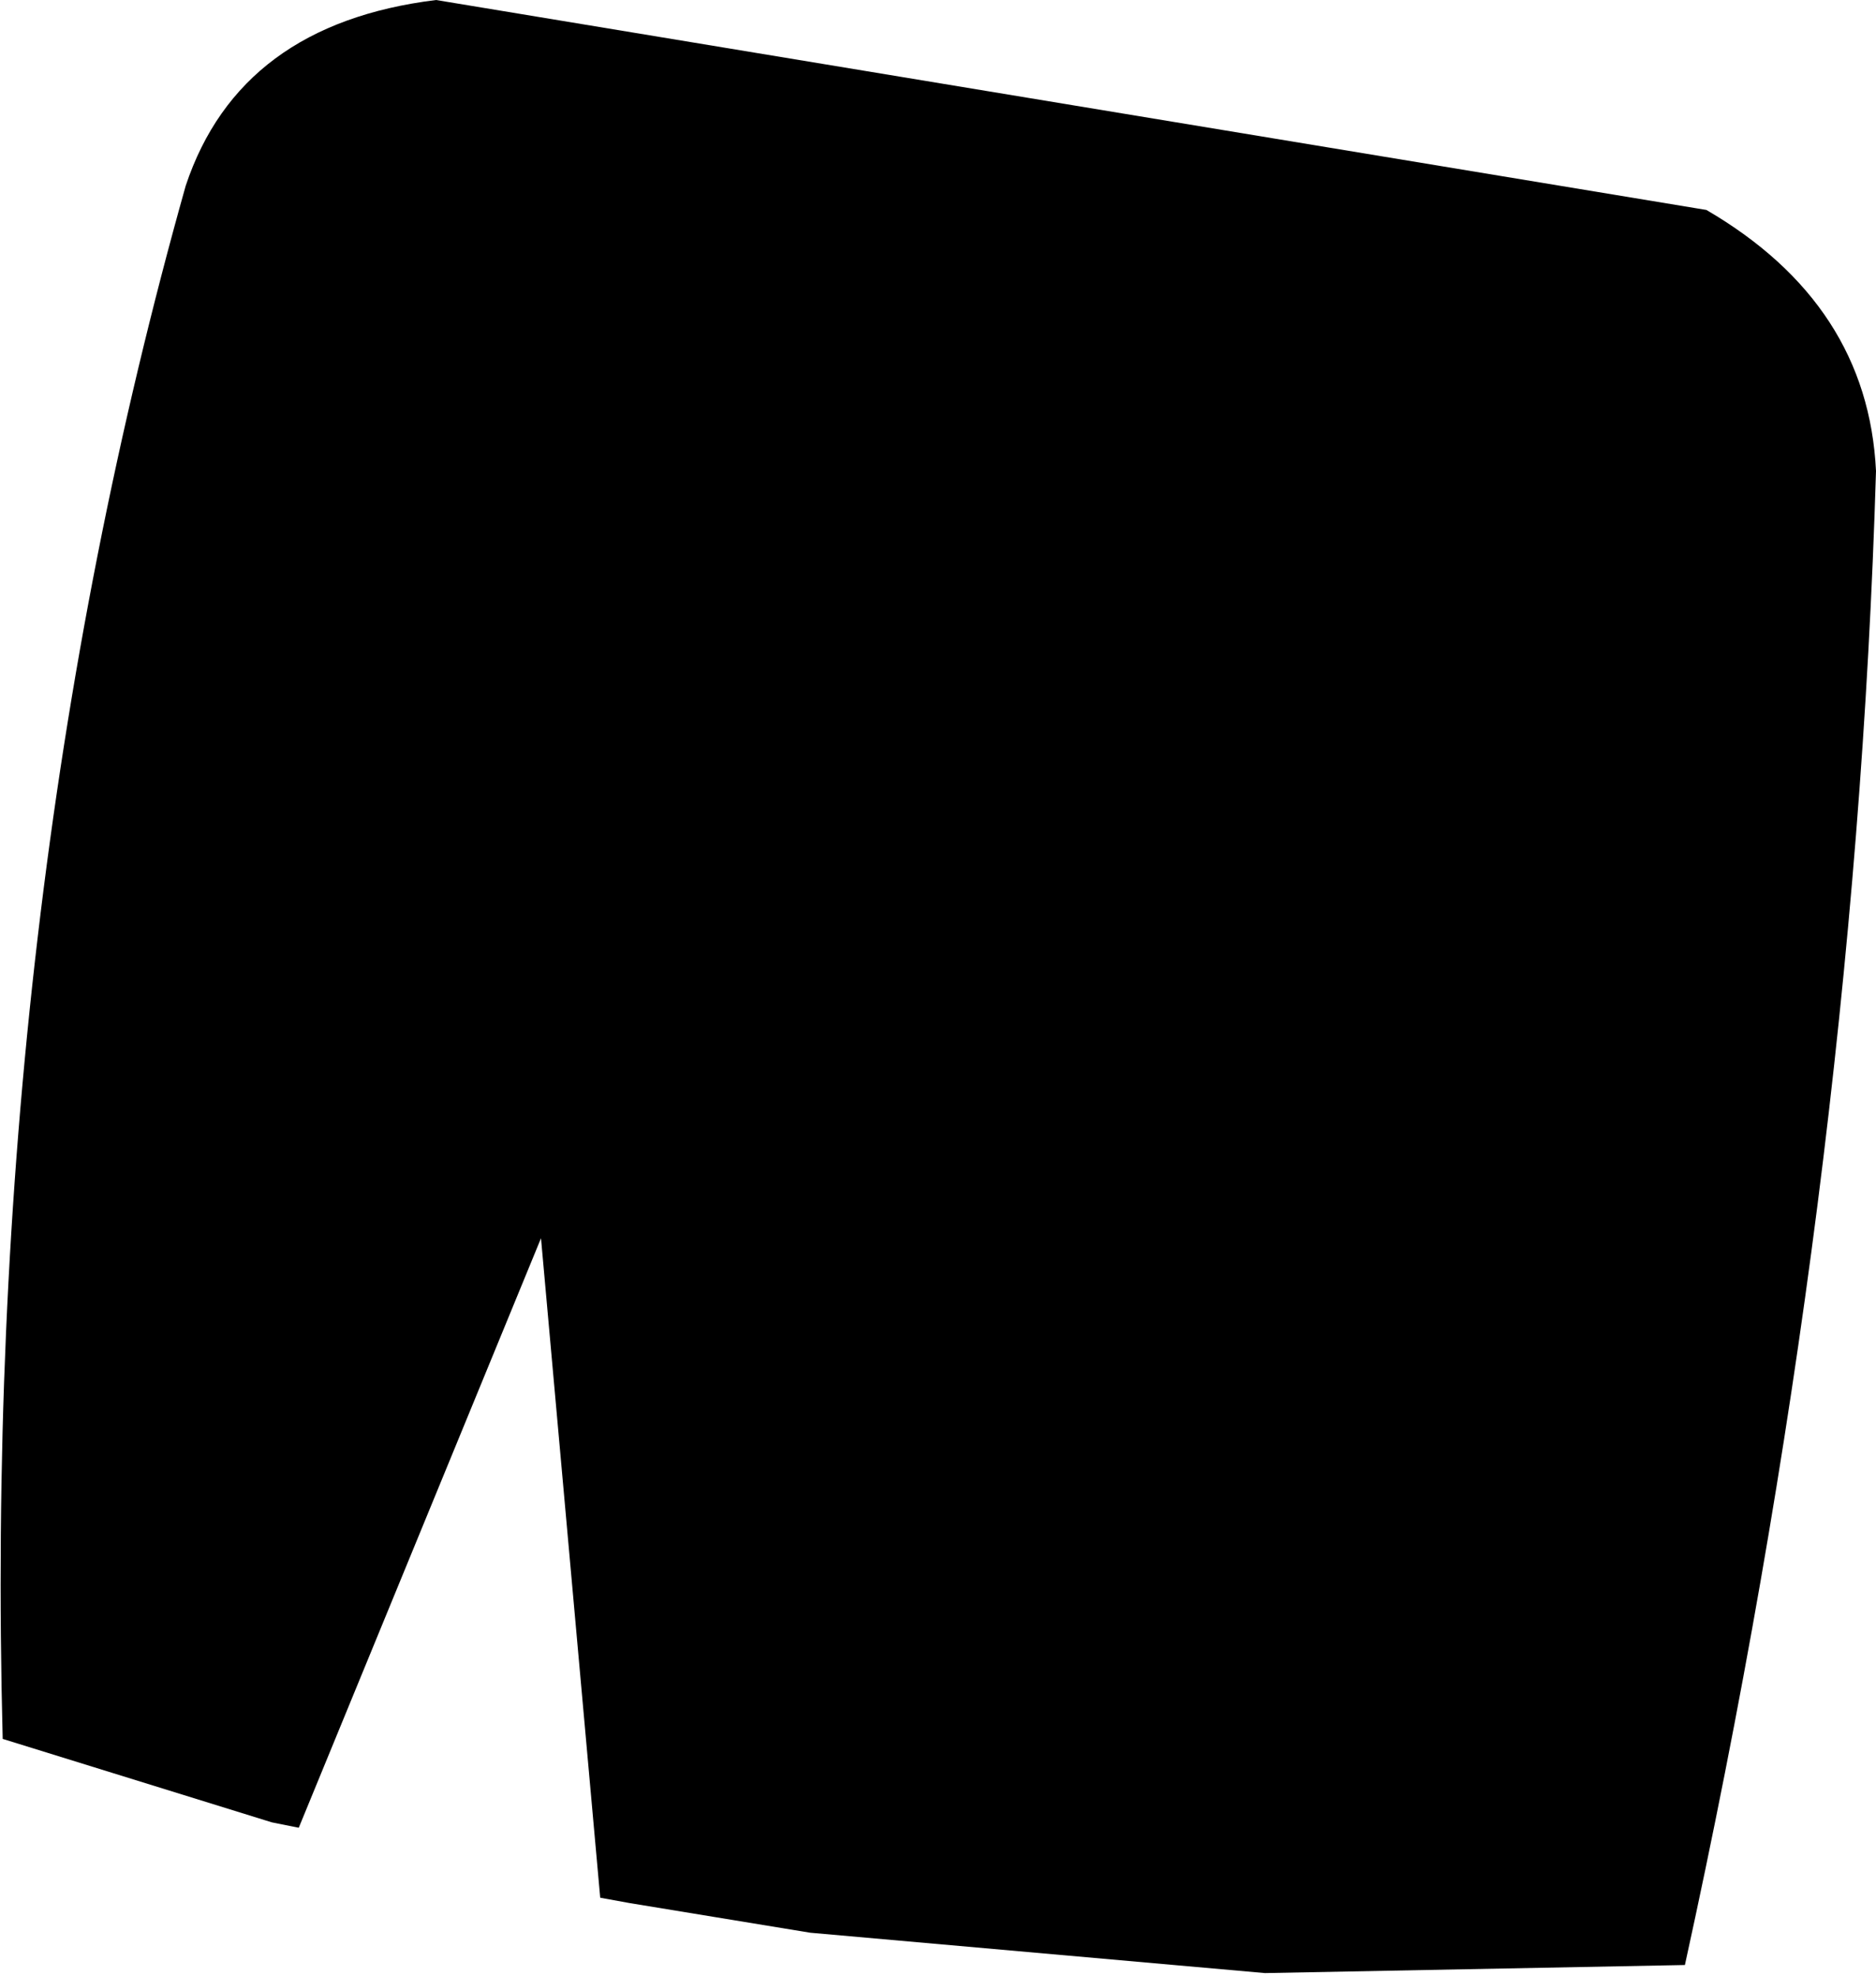 <?xml version="1.0" encoding="UTF-8" standalone="no"?>
<svg xmlns:xlink="http://www.w3.org/1999/xlink" height="36.7px" width="34.85px" xmlns="http://www.w3.org/2000/svg">
  <g transform="matrix(1.0, 0.0, 0.0, 1.0, -150.05, -349.5)">
    <path d="M153.5 352.95 Q154.5 349.95 158.15 349.5 L181.75 353.4 Q184.75 355.15 184.9 358.25 184.5 371.65 181.35 386.0 L173.55 386.15 165.1 385.4 161.75 384.85 161.2 384.75 160.1 372.5 155.6 383.45 155.1 383.35 150.1 381.8 Q149.7 366.45 153.5 352.95" fill="#000000" fill-rule="evenodd" stroke="none"/>
  </g>
</svg>
